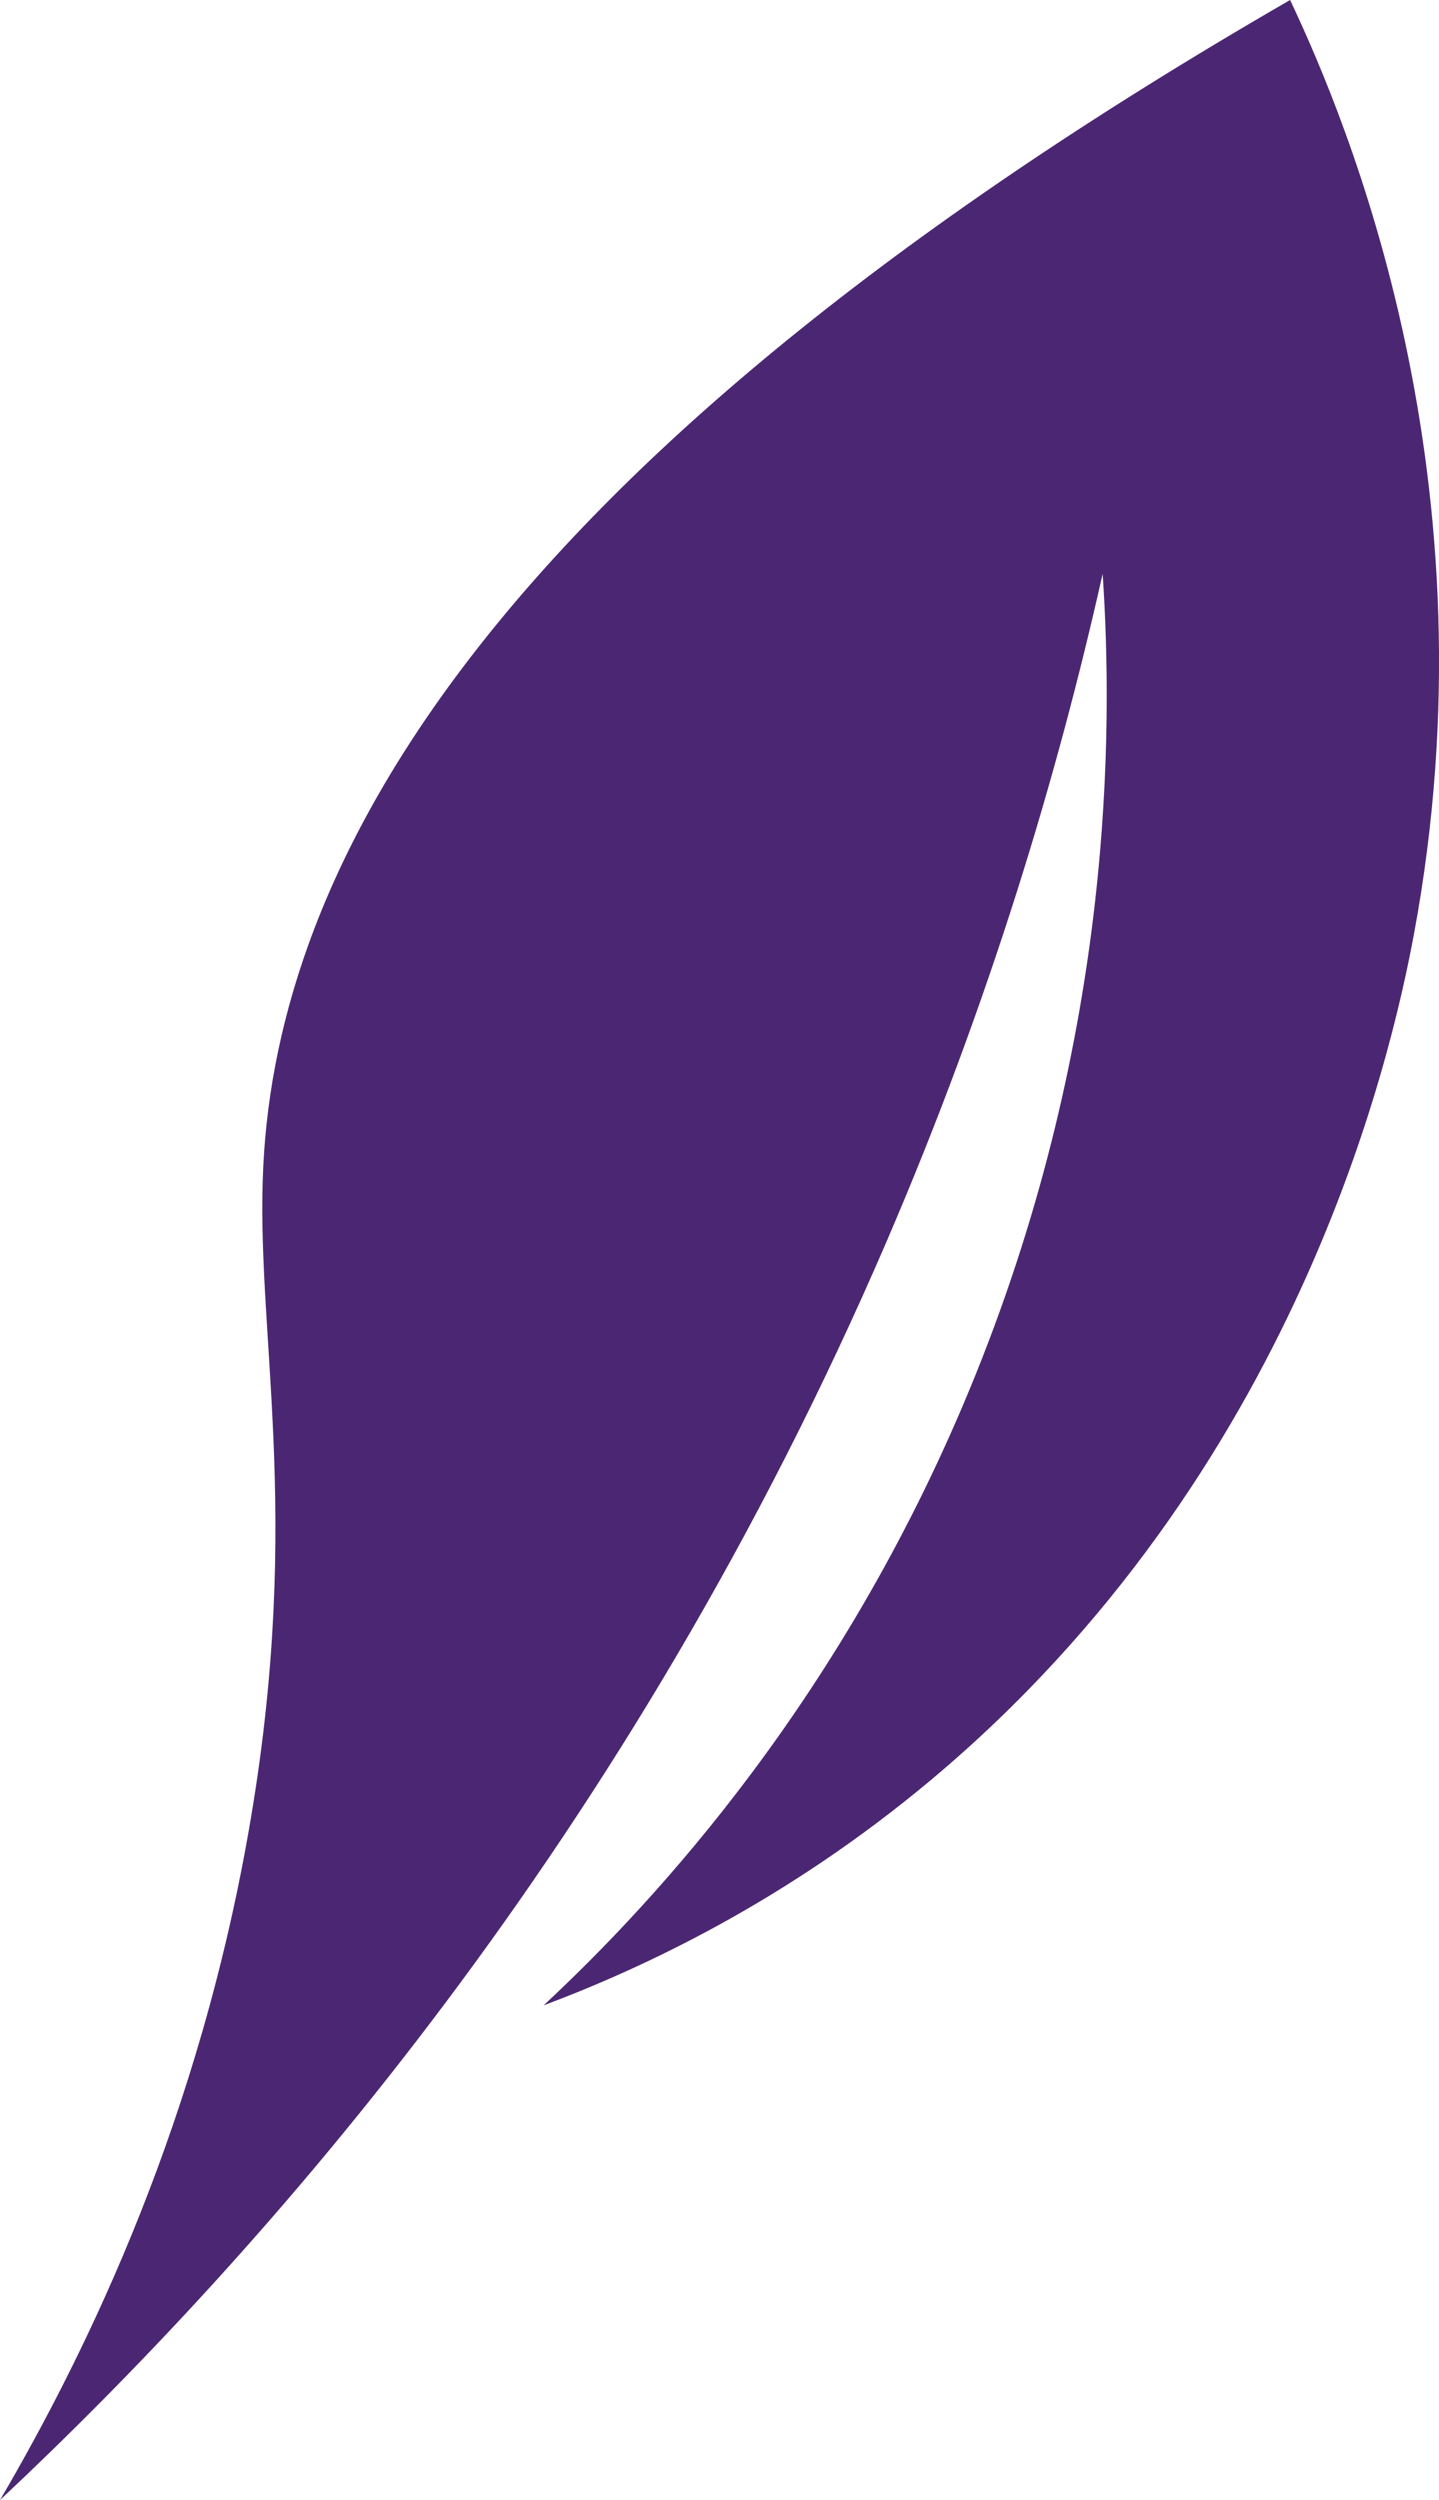 <svg width="19px" height="33px" viewBox="0 0 19 33" >
    <g id="Page-1" stroke="none" stroke-width="1" fill="none" fill-rule="evenodd">
        <path d="M0,33 C1.175,30.995 2.651,27.935 3.313,23.997 C3.998,19.927 3.365,17.571 3.477,15.379 C3.672,11.528 6.262,6.218 17.034,0 C17.795,1.608 19.784,6.348 18.668,12.337 C18.367,13.952 17.127,19.444 12.297,23.491 C10.375,25.101 8.48,25.982 7.178,26.47 C8.647,25.101 11.173,22.385 12.884,18.139 C14.699,13.635 14.698,9.639 14.559,7.574 C13.967,10.216 13.074,13.21 11.709,16.381 C8.303,24.29 3.506,29.71 0,33" id="Fill-9" fill="#4B2773"></path>
    </g>
</svg>
